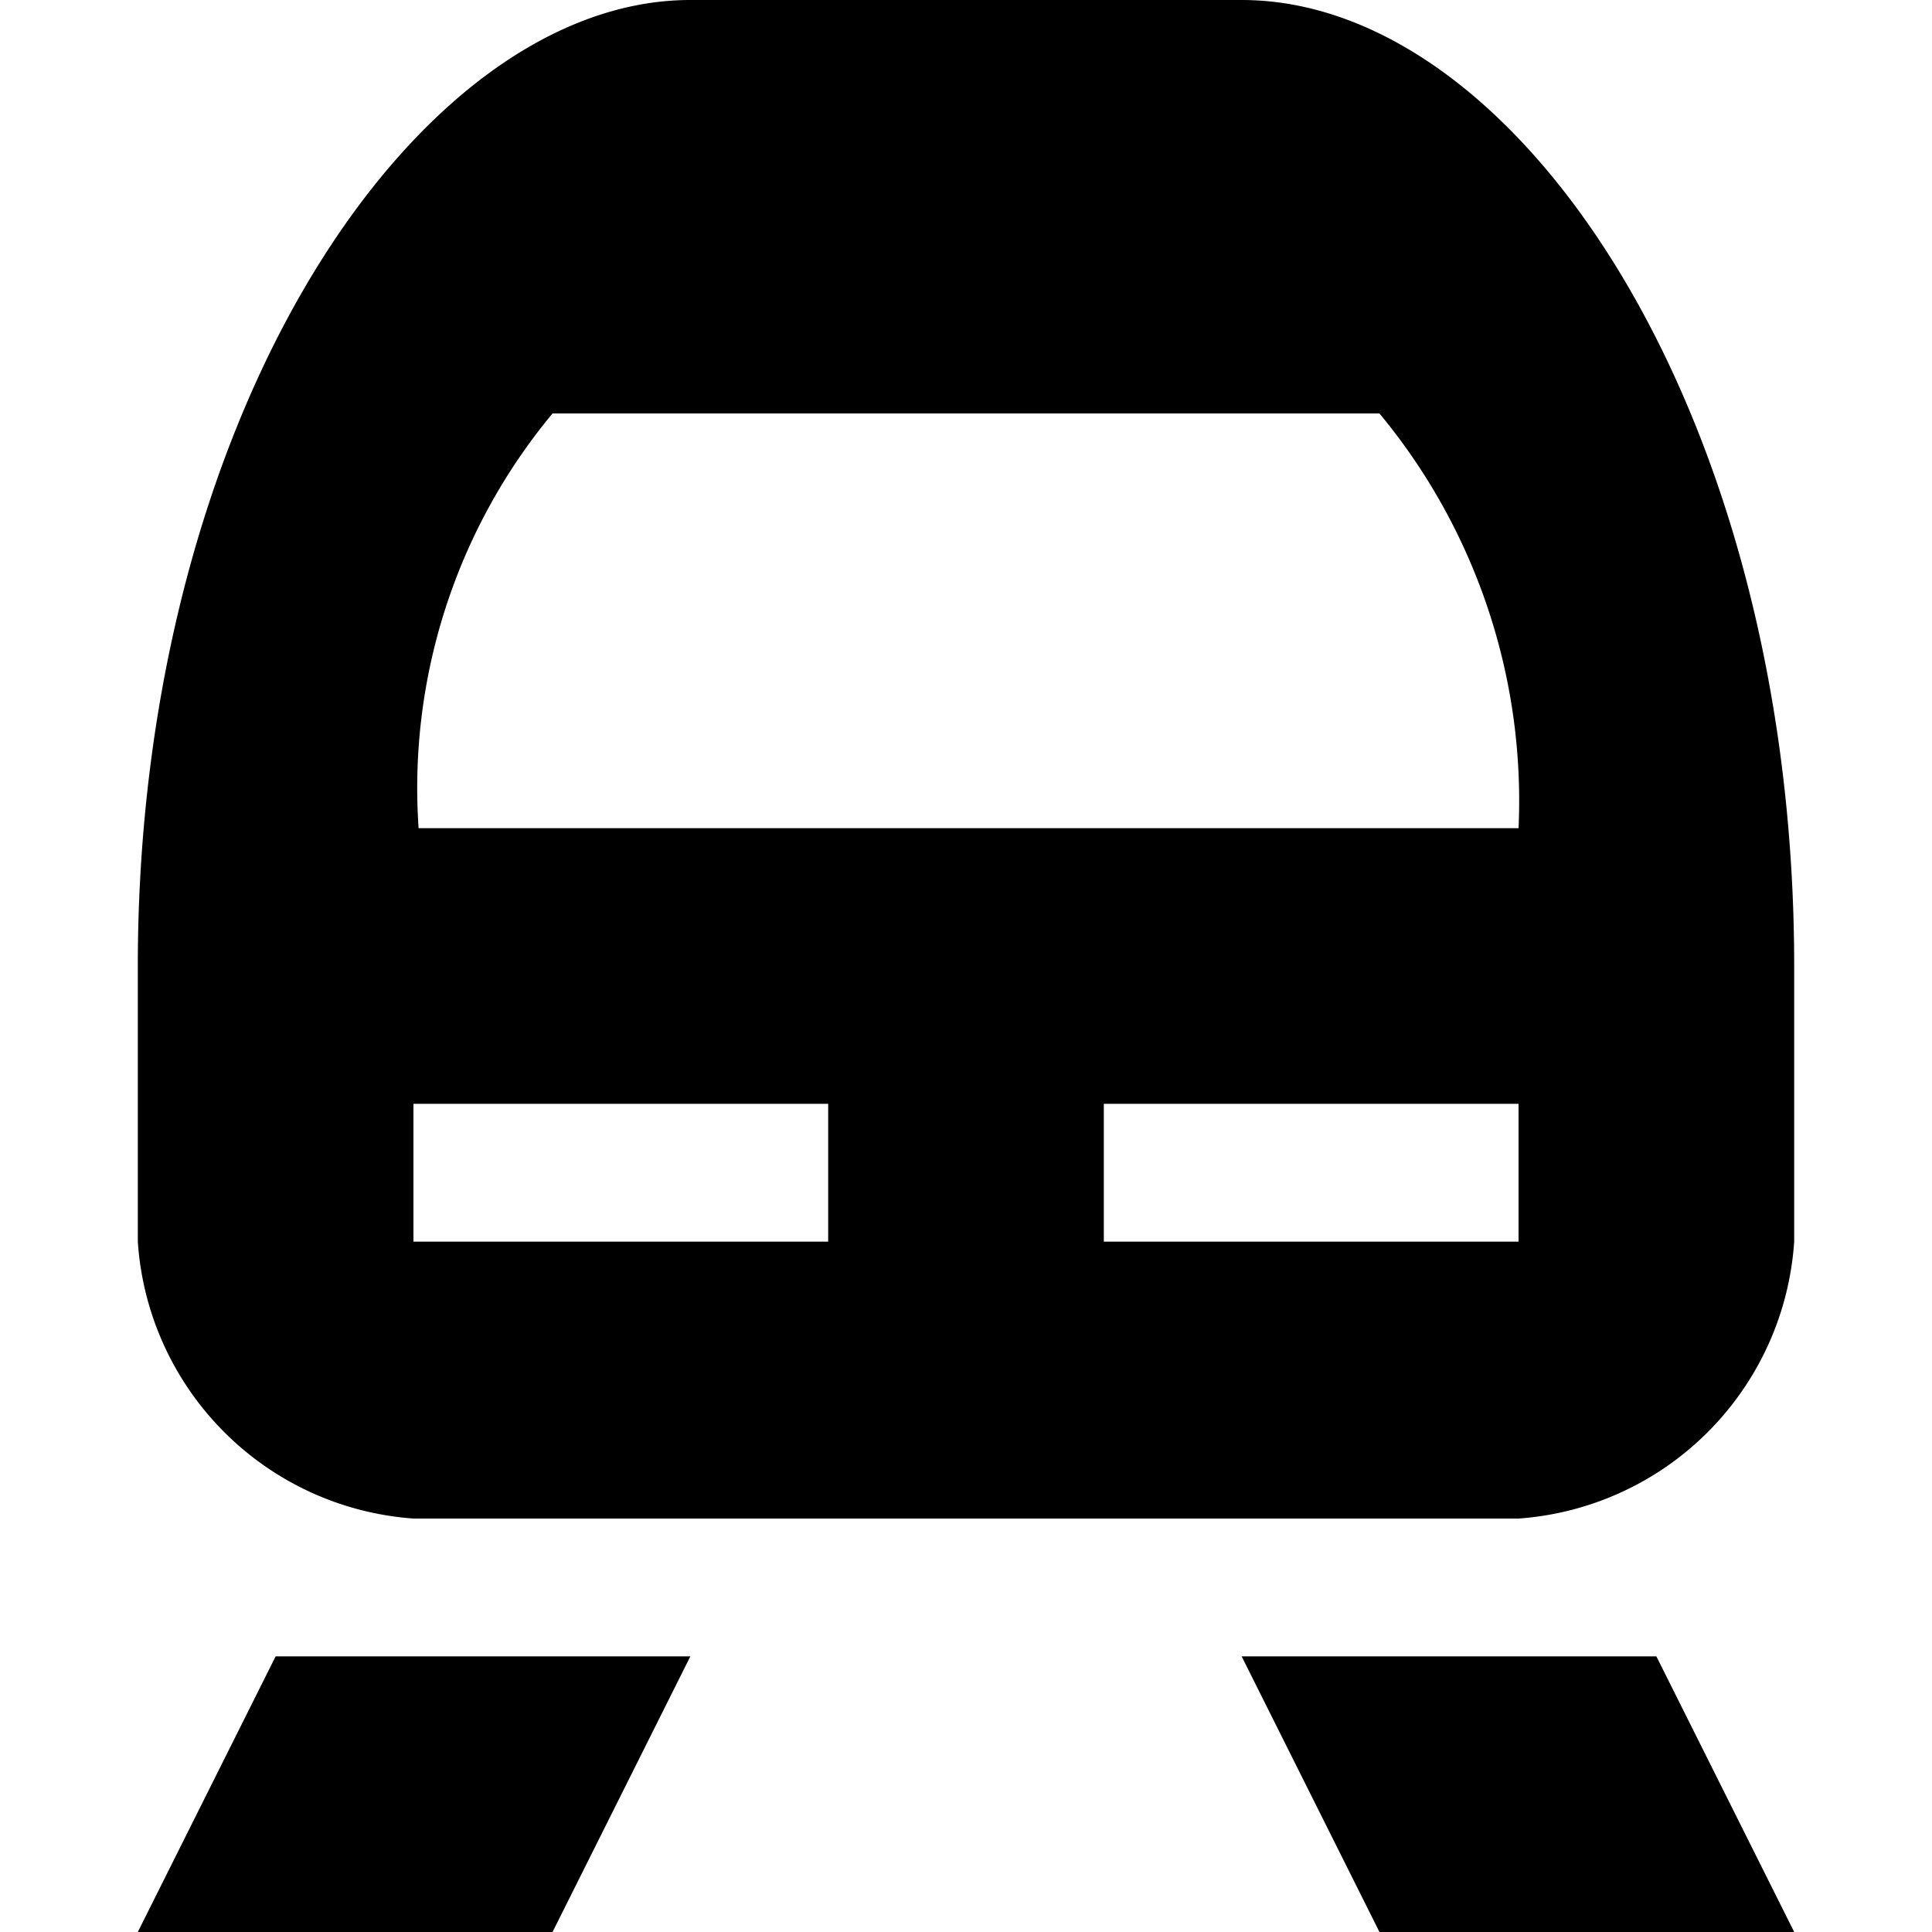 <svg id="Layer_1" data-name="Layer 1" xmlns="http://www.w3.org/2000/svg" width="15" height="15" viewBox="0 0 15 15">
  <g id="surface1">
    <path d="M5.36,0C3.24,0,1.07,3.21,1.07,7.5V9.64a2.31,2.31,0,0,0,2.14,2.15h8.58a2.31,2.31,0,0,0,2.14-2.15V7.5c0-4.29-2.14-7.5-4.29-7.5ZM4.29,3.21h6.42a4.71,4.71,0,0,1,1.08,3.22H3.25A4.55,4.55,0,0,1,4.29,3.21ZM3.21,8.57H6.43V9.64H3.21Zm5.36,0h3.22V9.64H8.57ZM2.14,12.86,1.07,15H4.29l1.07-2.14Zm7.5,0L10.71,15h3.22l-1.07-2.14Z"/>
  </g>
</svg>
